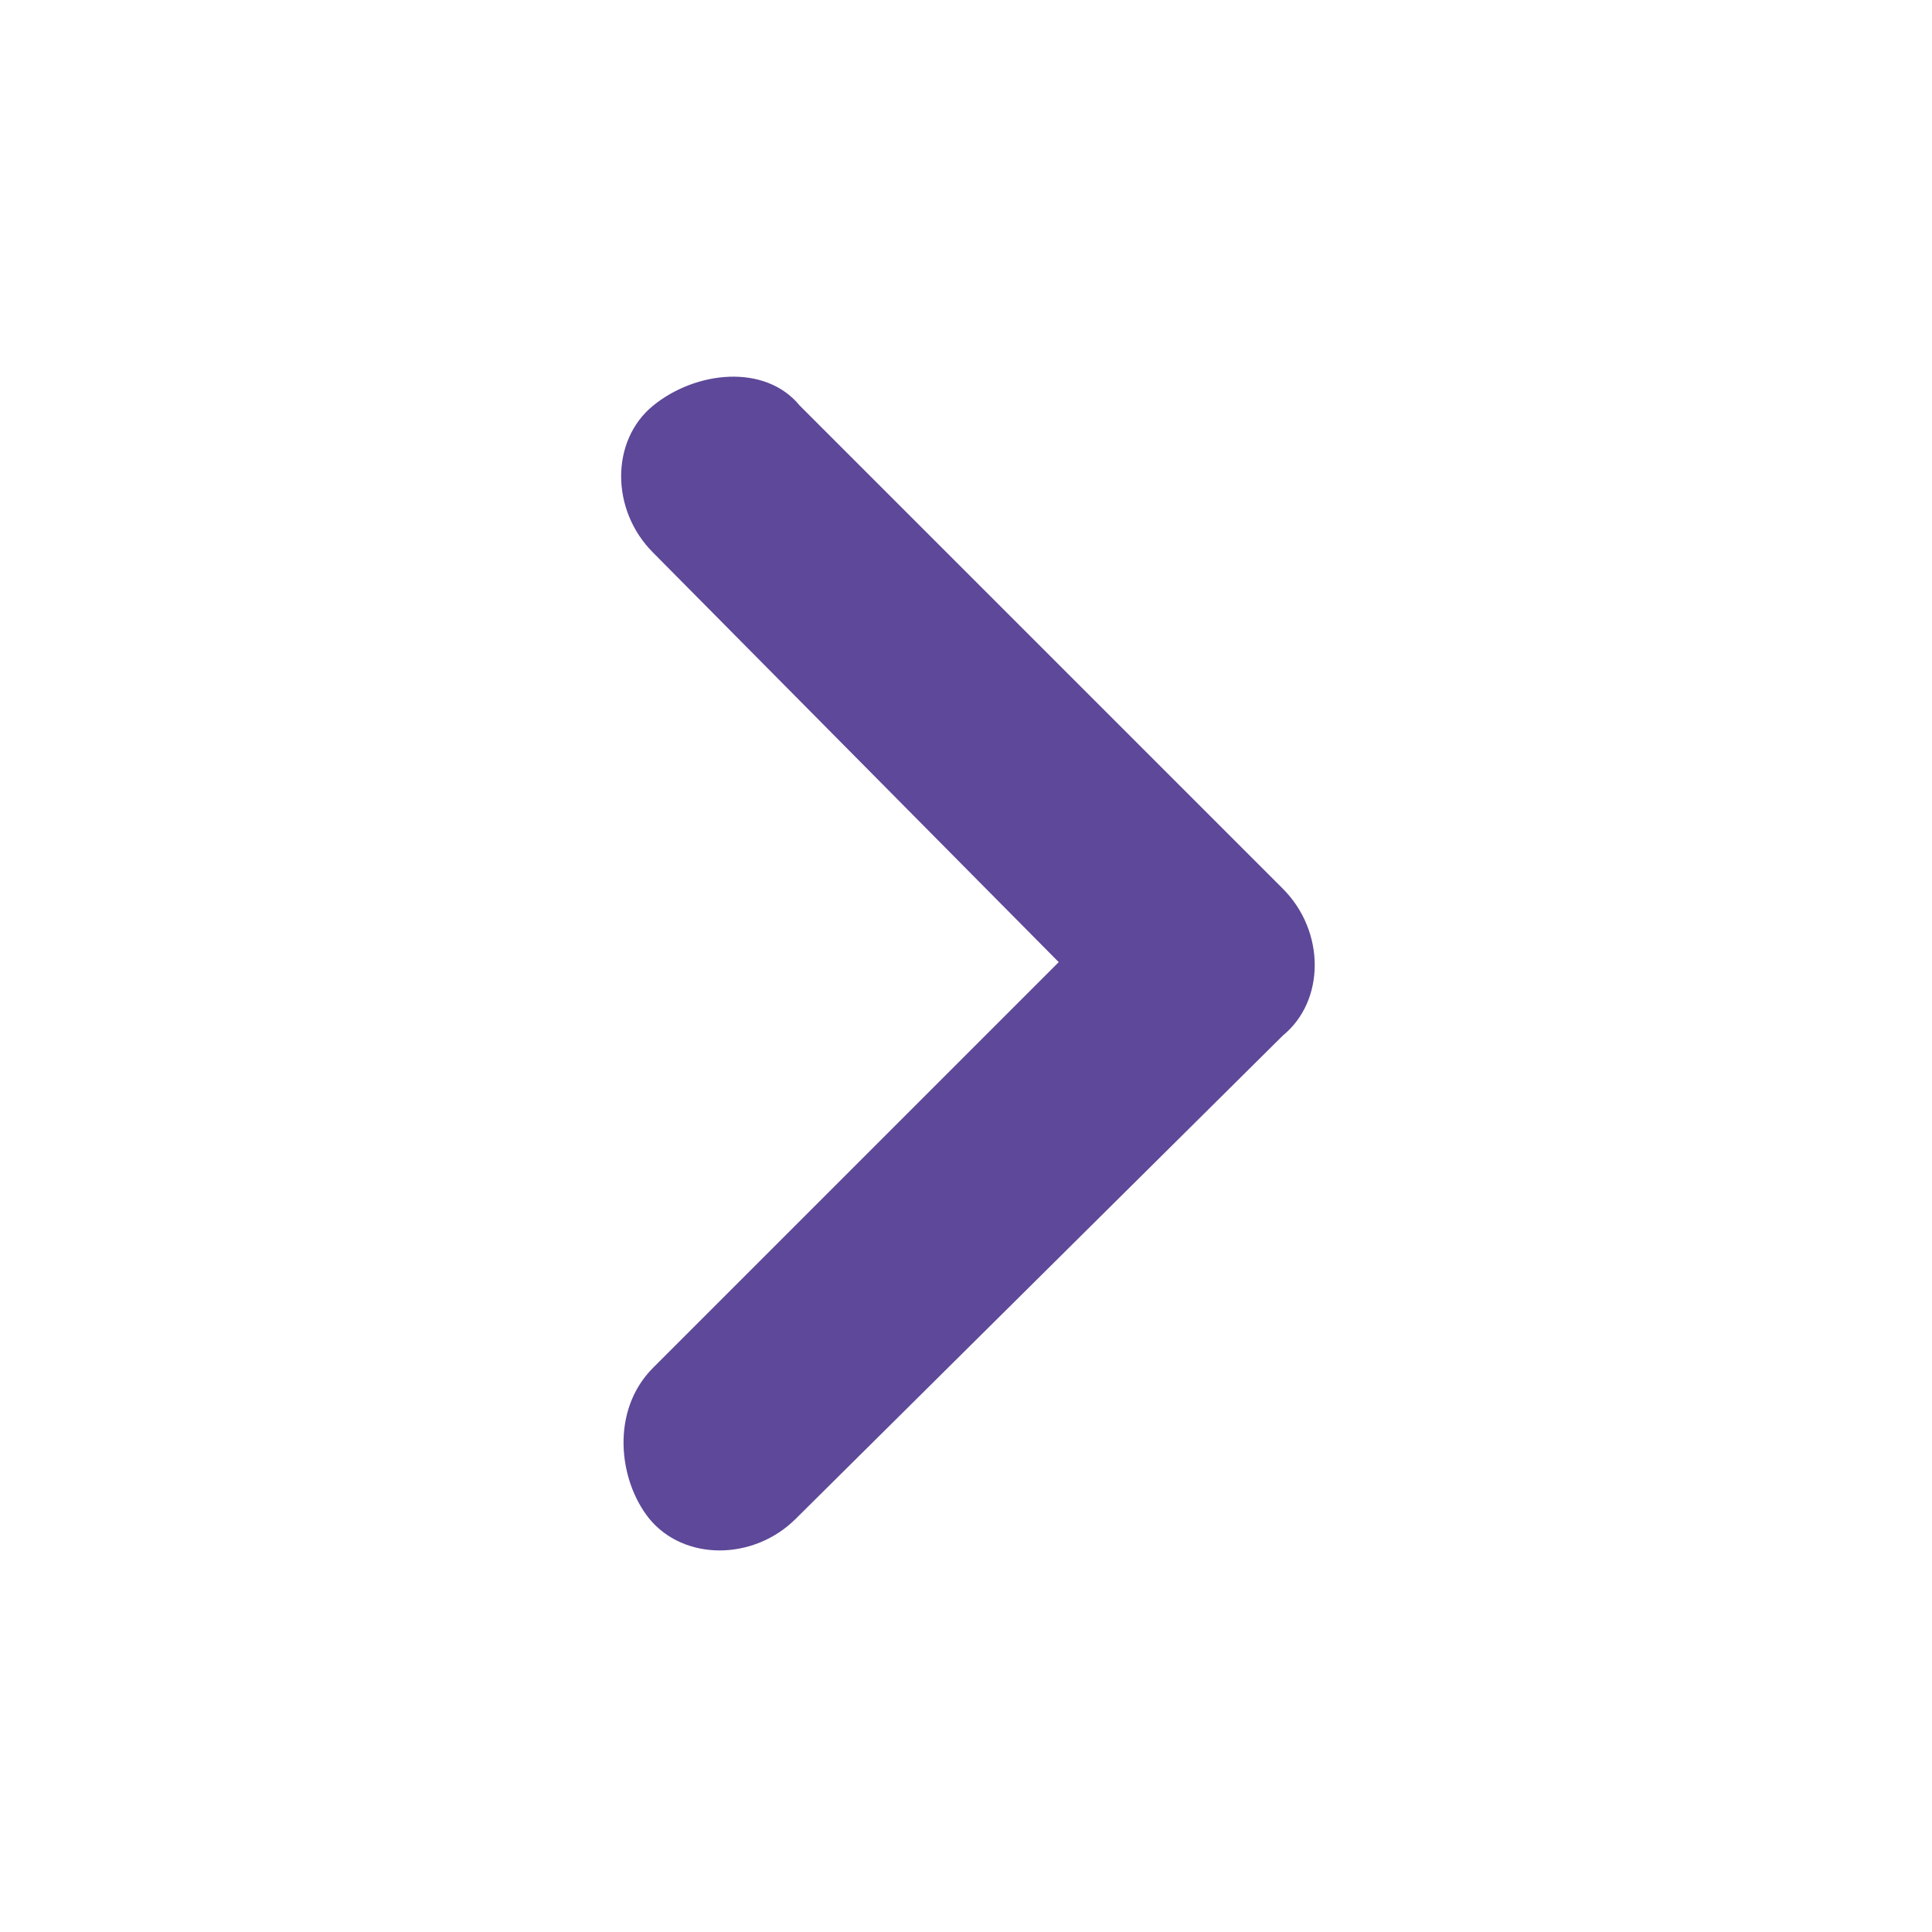 <?xml version="1.0" encoding="utf-8"?>
<!-- Generator: Adobe Illustrator 18.1.1, SVG Export Plug-In . SVG Version: 6.00 Build 0)  -->
<svg version="1.1" id="Layer_1" xmlns="http://www.w3.org/2000/svg" xmlns:xlink="http://www.w3.org/1999/xlink" x="0px" y="0px"
	 viewBox="0 0 50 50" enable-background="new 0 0 50 50" xml:space="preserve">
<path fill="#5E4899" d="M16.9,35.4l10.5-10.5L16.9,14.3c-1.1-1.1-1.1-2.9,0-3.8s2.9-1.1,3.8,0l12.5,12.5c1.1,1.1,1.1,2.9,0,3.8
	L20.6,39.3c-1.1,1.1-2.9,1.1-3.8,0C16,38.3,15.8,36.5,16.9,35.4z"/>
</svg>
